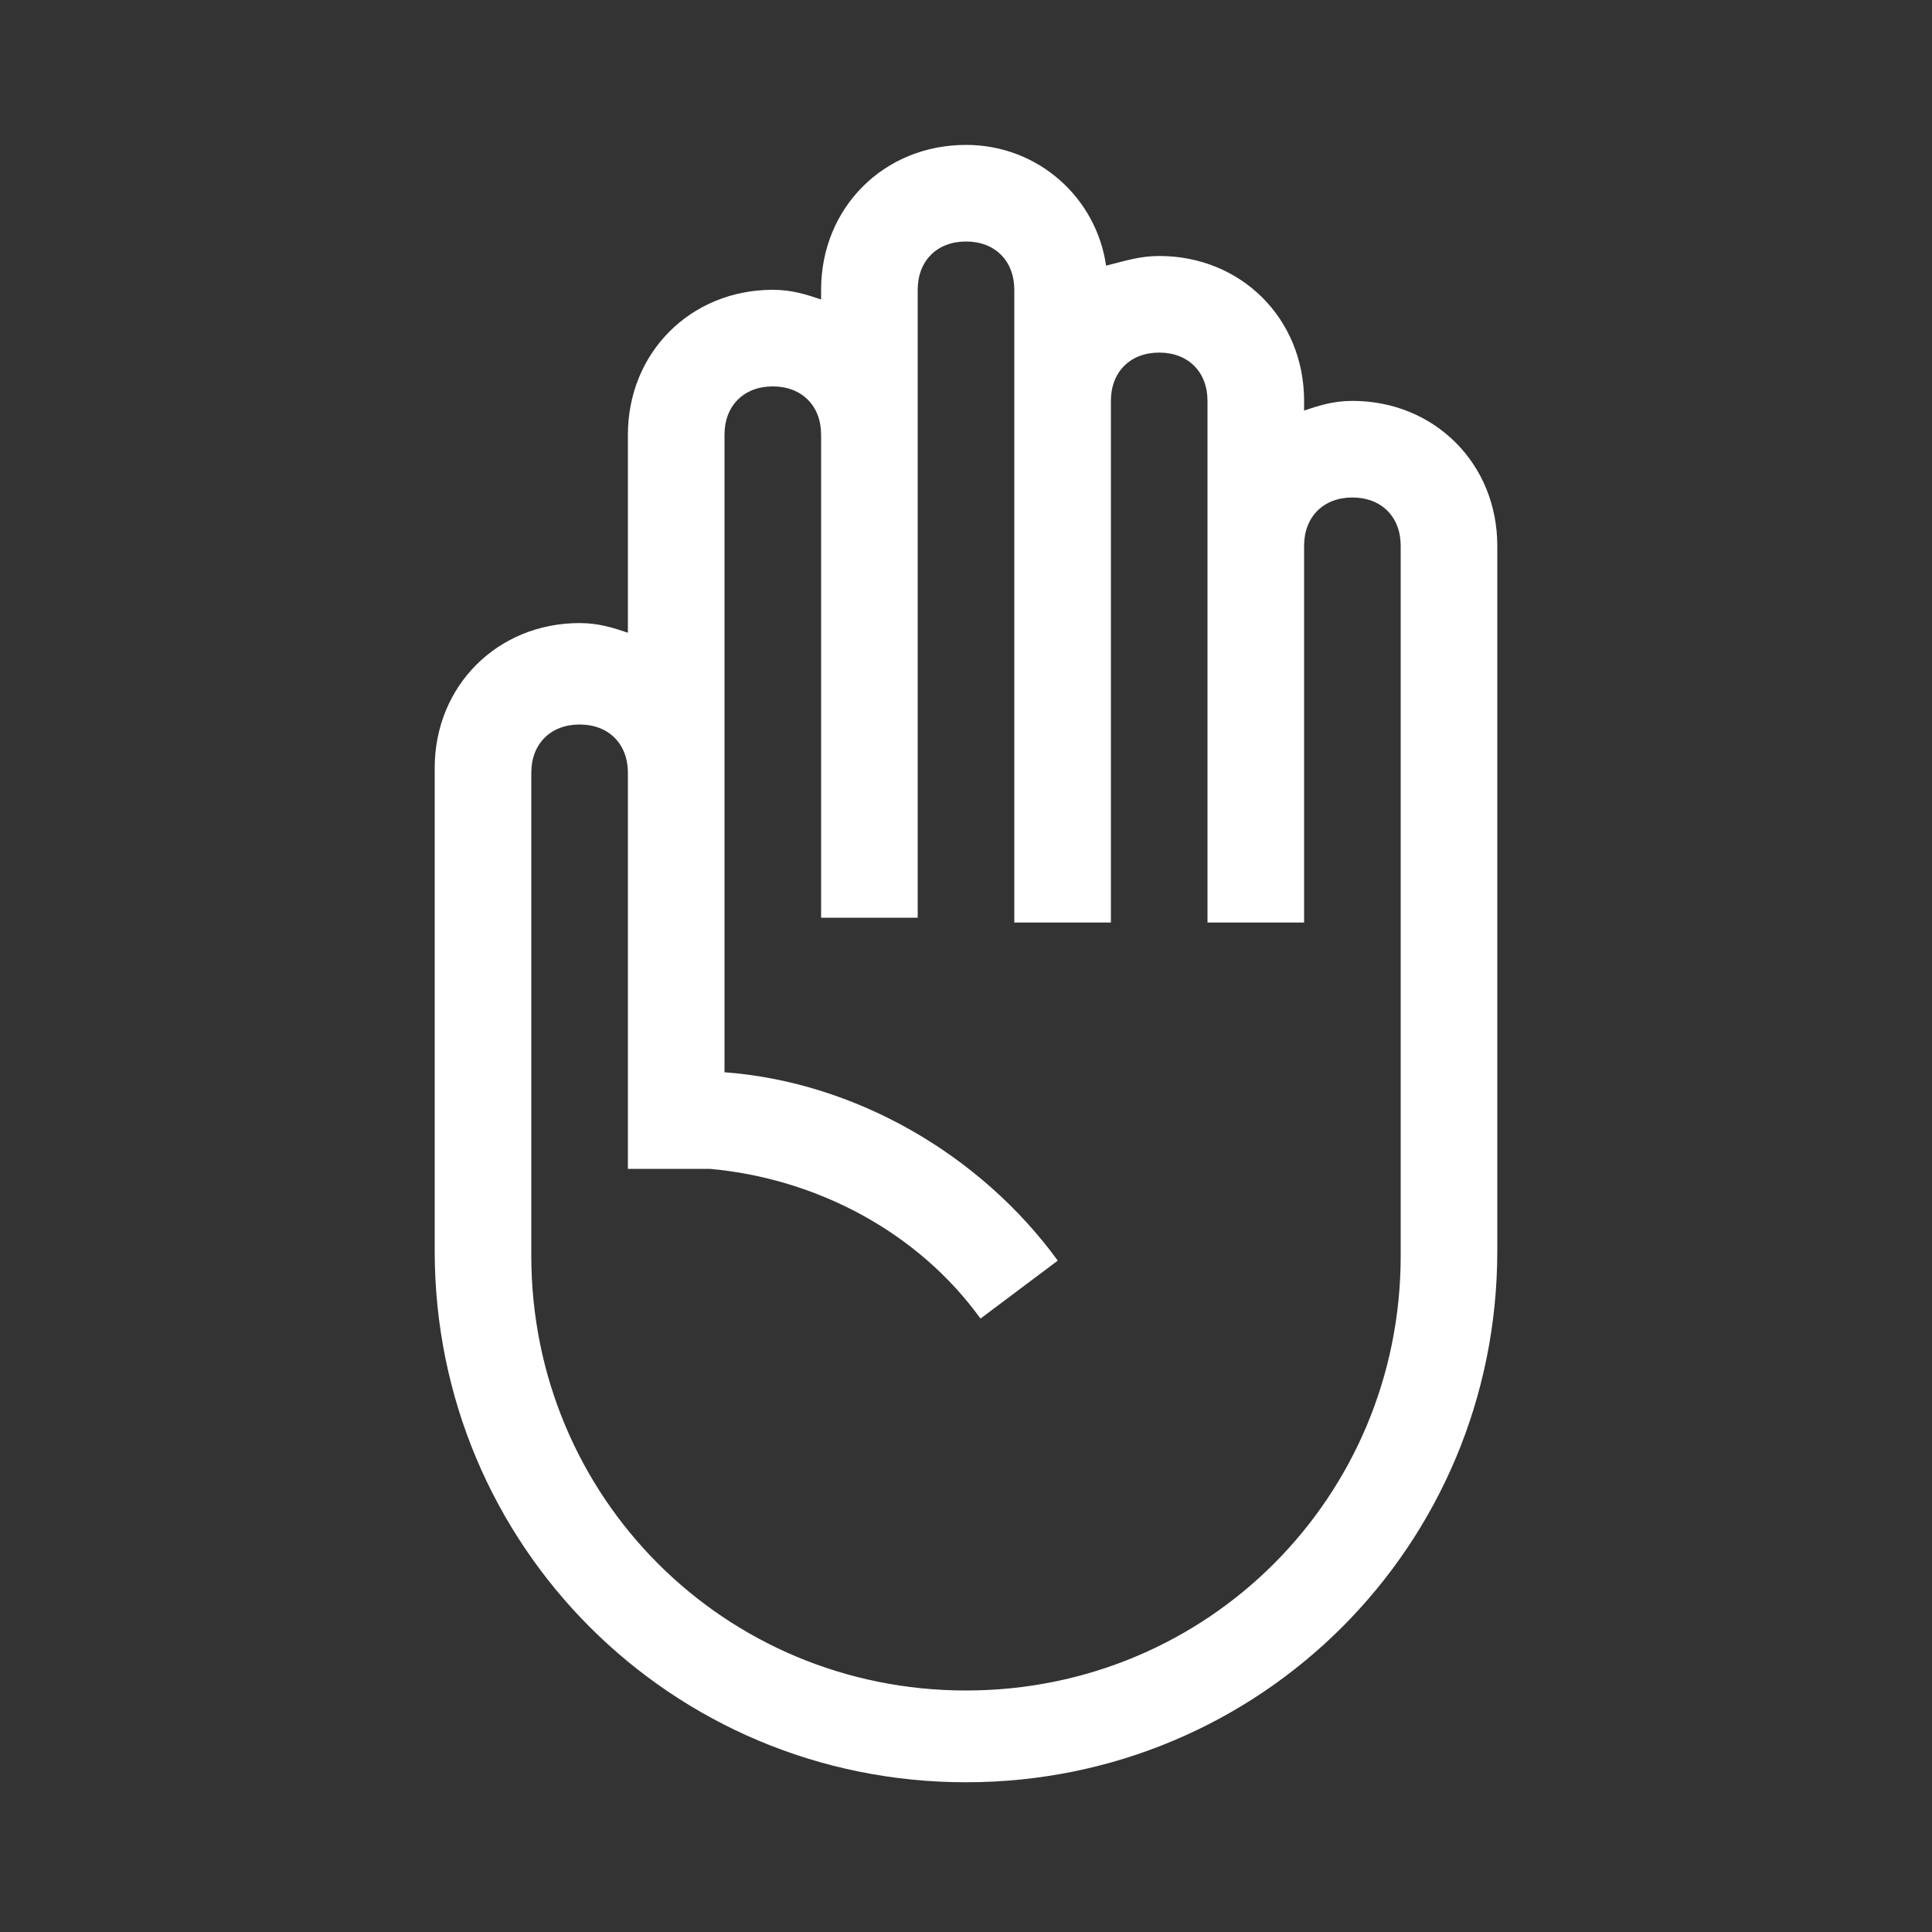 <?xml version="1.0" standalone="no"?><!DOCTYPE svg PUBLIC "-//W3C//DTD SVG 1.1//EN" "http://www.w3.org/Graphics/SVG/1.1/DTD/svg11.dtd"><svg t="1695338093104" class="icon" viewBox="0 0 1024 1024" version="1.1" xmlns="http://www.w3.org/2000/svg" p-id="16002" xmlns:xlink="http://www.w3.org/1999/xlink" width="200" height="200"><rect x="0" y="0" width="1024" height="1024" fill="#333333" stroke="none"/><path d="M716.8 212.48c-10.24 0-17.92 2.56-25.6 5.12v-5.12c0-43.52-33.28-76.8-76.8-76.8-10.24 0-17.92 2.56-28.16 5.12C581.12 104.96 550.4 76.8 512 76.8c-43.52 0-76.8 33.28-76.8 76.8v5.12c-7.68-2.56-15.36-5.12-25.6-5.12-43.52 0-76.8 33.28-76.8 76.8v104.96c-7.68-2.56-15.36-5.12-25.6-5.12-43.52 0-76.8 33.28-76.8 76.8v256c0 156.16 125.44 281.6 281.6 281.6s281.6-125.44 281.6-281.6V289.28c0-43.52-33.28-76.8-76.8-76.8zM742.4 665.6c0 128-102.4 230.4-230.4 230.4s-230.4-102.4-230.4-230.4V409.6c0-15.36 10.24-25.6 25.6-25.6s25.6 10.24 25.6 25.6v209.92h43.52c56.32 5.12 110.08 33.28 143.36 79.36l40.96-30.72c-40.96-56.32-107.52-94.72-176.64-99.84V230.4c0-15.36 10.24-25.6 25.6-25.6s25.6 10.24 25.6 25.6v256h51.2V153.6c0-15.36 10.24-25.6 25.6-25.6s25.6 10.24 25.6 25.6v335.36h51.2V212.48c0-15.36 10.24-25.6 25.6-25.6s25.6 10.24 25.6 25.6v276.48h51.2v-199.68c0-15.36 10.24-25.6 25.6-25.6s25.6 10.24 25.6 25.6V665.6z" fill="#ffffff" p-id="16003"></path></svg>
